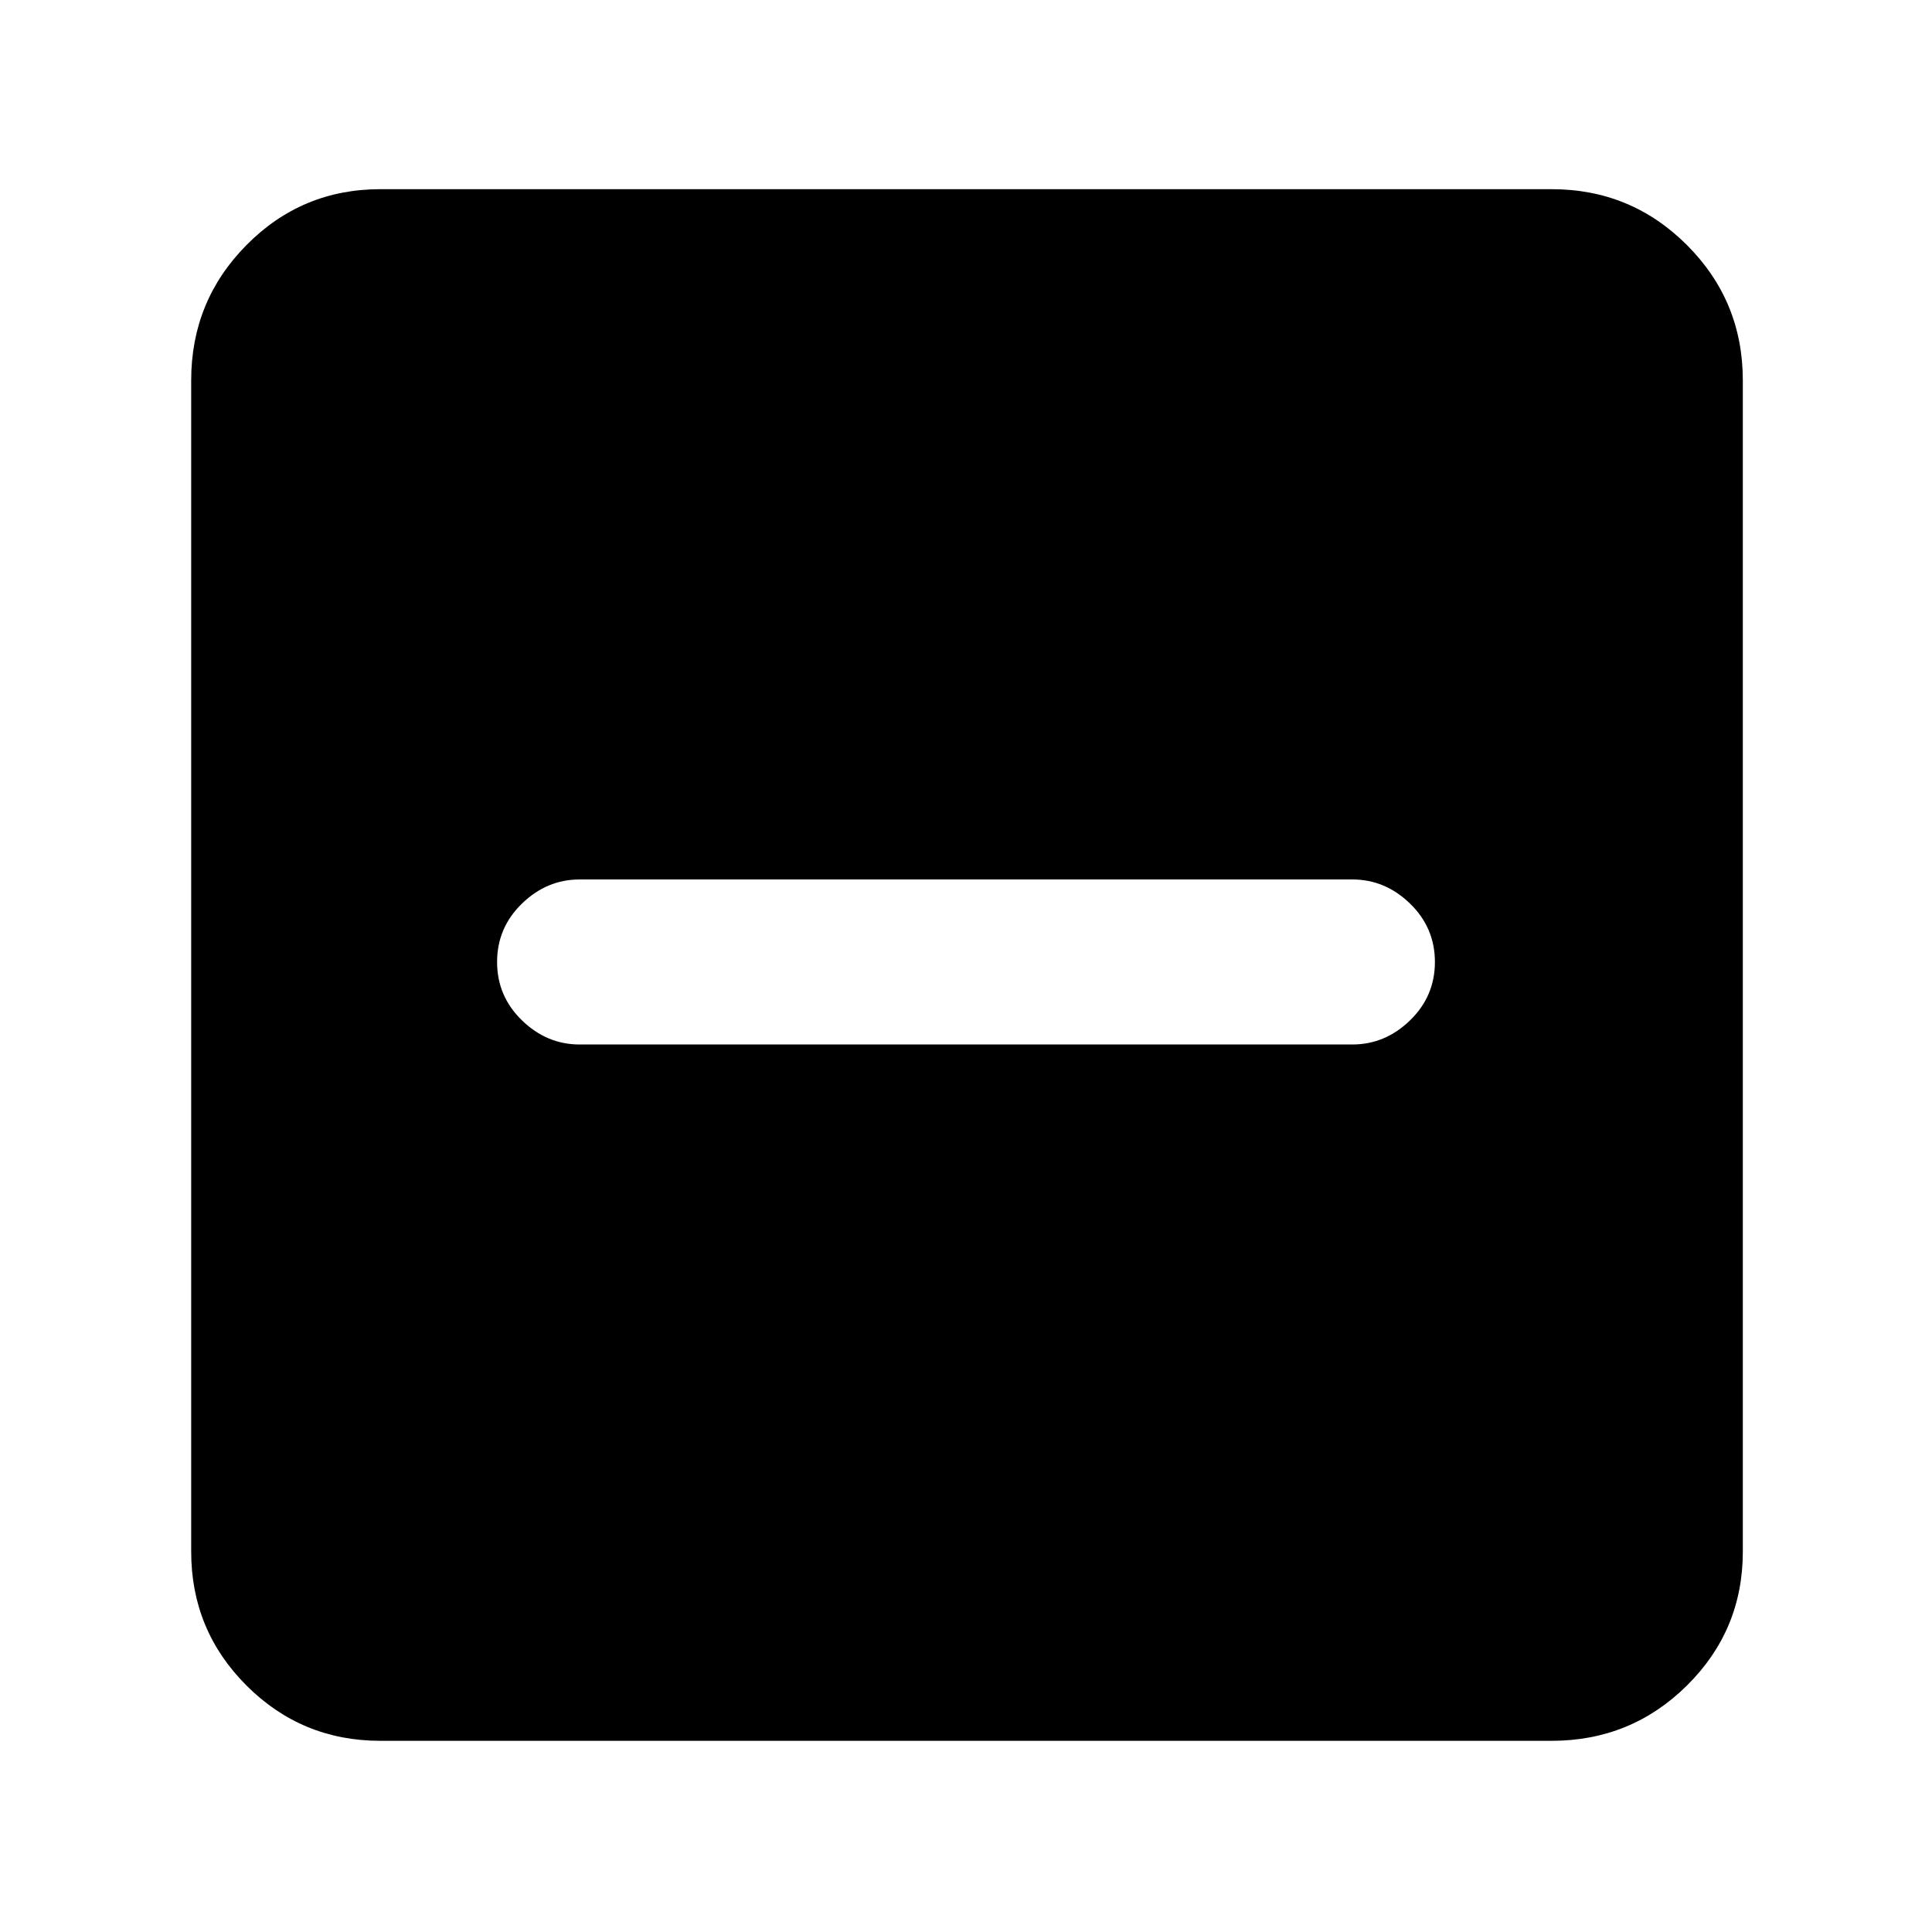 <svg xmlns="http://www.w3.org/2000/svg" height="48" viewBox="0 -960 960 960" width="48"><path d="M288-441h384q16.3 0 28.65-12Q713-465 713-482t-12.35-29Q688.3-523 672-523H288q-16.3 0-28.65 12Q247-499 247-482t12.35 29q12.35 12 28.65 12ZM189-95q-39.05 0-66.525-27.475Q95-149.95 95-189v-582q0-39.463 27.475-67.231Q149.95-866 189-866h582q39.463 0 67.231 27.769Q866-810.463 866-771v582q0 39.05-27.769 66.525Q810.463-95 771-95H189Z"/></svg>